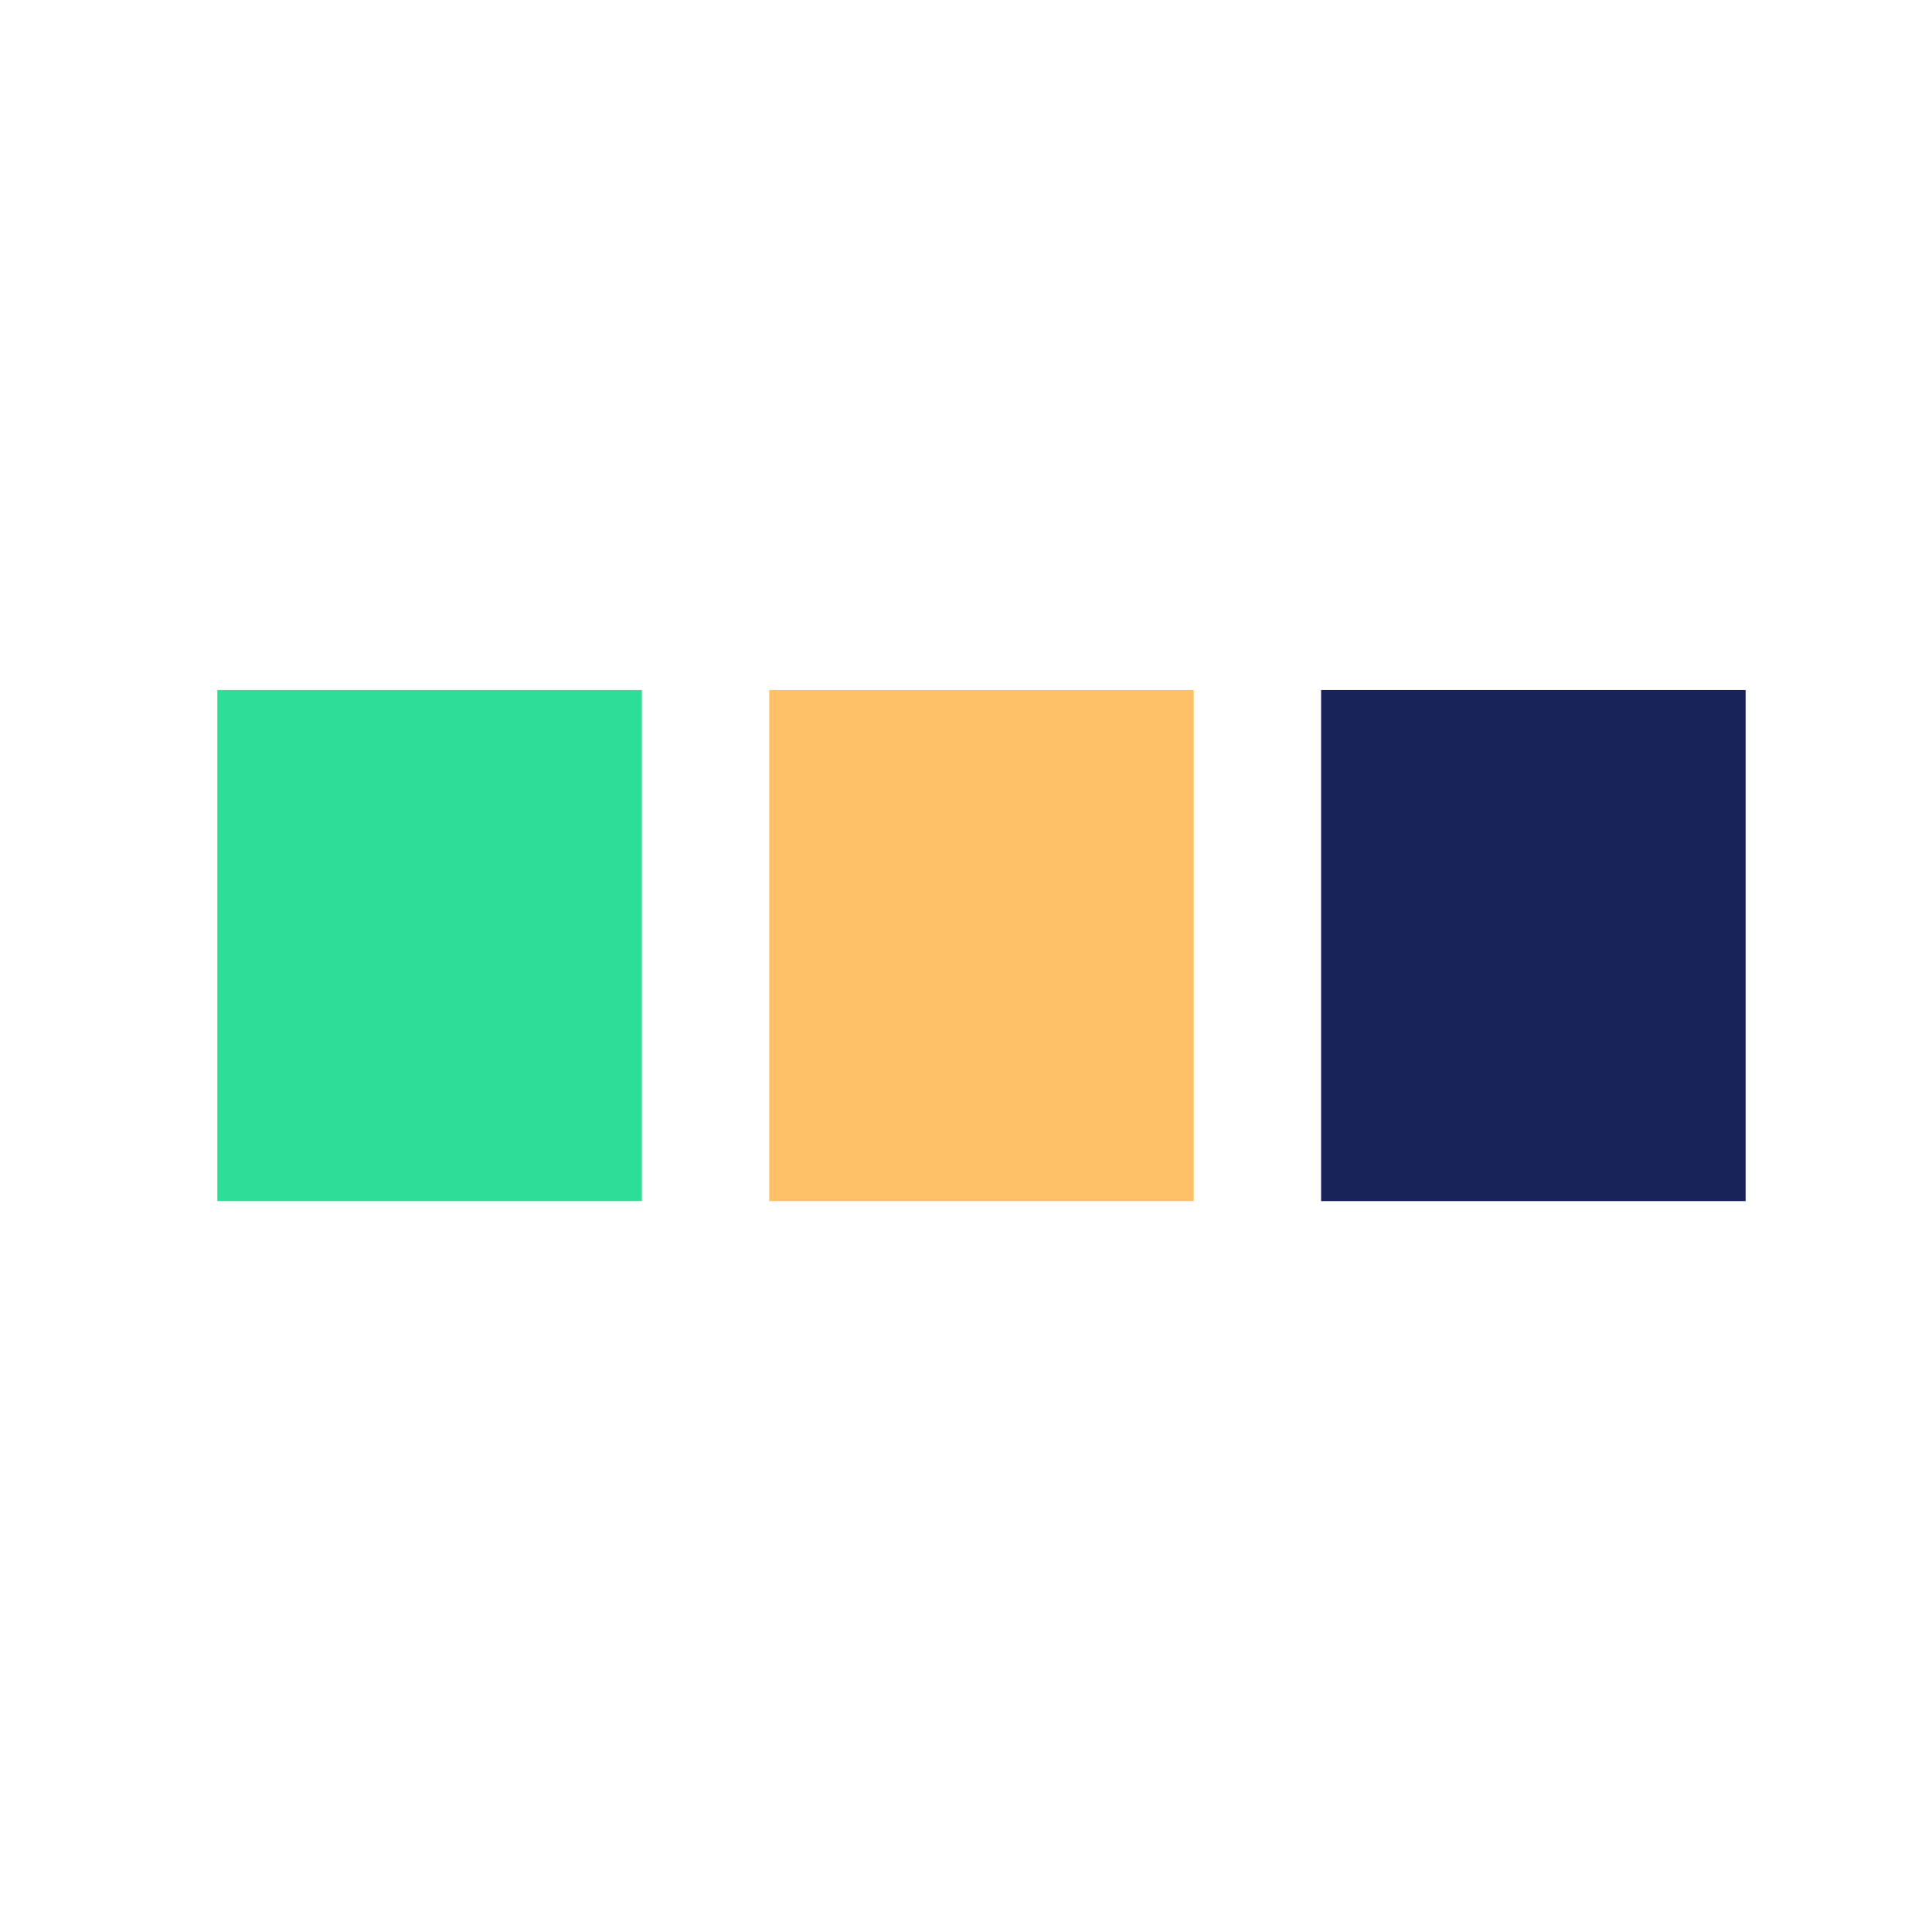 <?xml version="1.0" encoding="UTF-8"?>
<svg width="40px" height="40px" viewBox="0 0 40 40" version="1.1" xmlns="http://www.w3.org/2000/svg" xmlns:xlink="http://www.w3.org/1999/xlink">
    <!-- Generator: Sketch 46.1 (44463) - http://www.bohemiancoding.com/sketch -->
    <title>icon-lvl2</title>
    <desc>Created with Sketch.</desc>
    <defs></defs>
    <g id="Page-1" stroke="none" stroke-width="1" fill="none" fill-rule="evenodd">
        <g id="Artboard" transform="translate(-240, -158)">
            <g id="Group-11-Copy" transform="translate(244.5, 172.287)">
                <rect id="Rectangle" fill="#2DDE98" x="0" y="0" width="8.789" height="10.581"></rect>
                <rect id="Rectangle" fill="#182359" x="22.852" y="0" width="8.789" height="10.581"></rect>
                <rect id="Rectangle" fill="#FEC168" x="11.426" y="0" width="8.789" height="10.581"></rect>
            </g>
        </g>
    </g>
</svg>